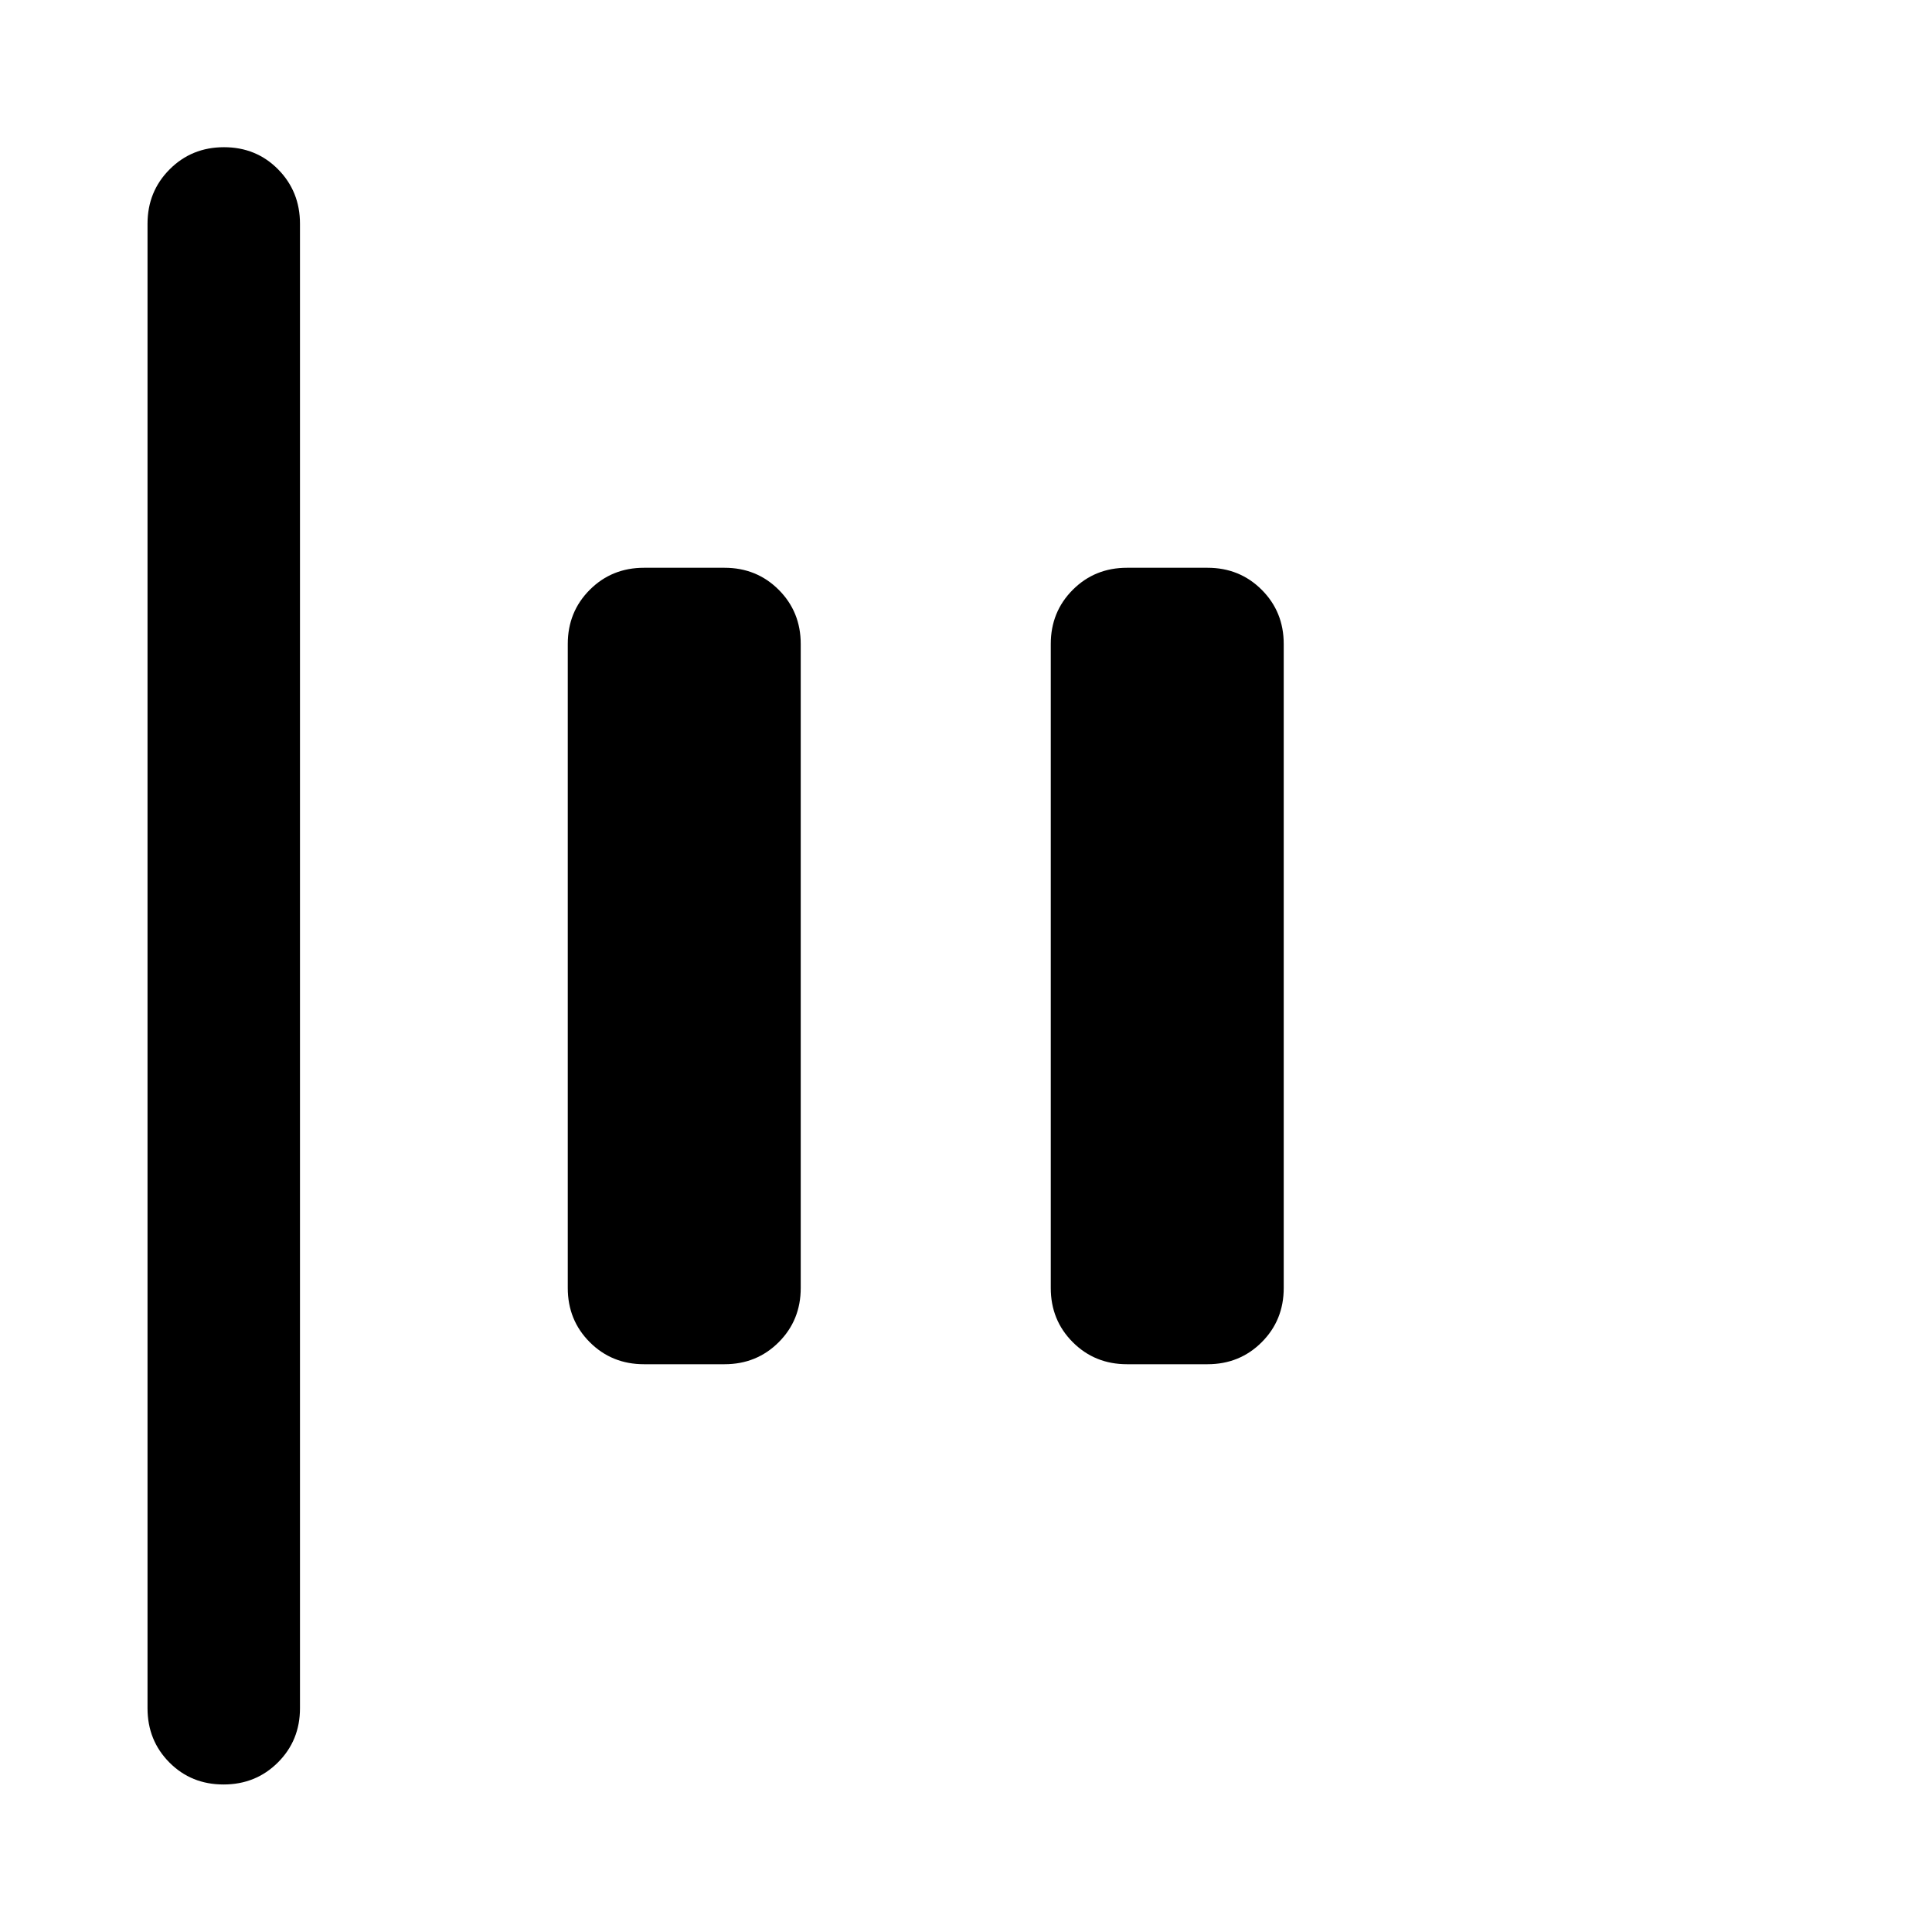 <svg xmlns="http://www.w3.org/2000/svg" height="40" viewBox="0 96 960 960" width="40"><path d="M111.064 982.696q-16.05 0-26.905-10.939-10.855-10.938-10.855-26.938V207.181q0-16 10.972-27.018t27.022-11.018q16.05 0 26.905 11.018t10.855 27.018v737.638q0 16-10.972 26.938-10.972 10.939-27.022 10.939ZM560 773.877q-16 0-26.938-10.939Q522.123 752 522.123 736V416q0-16 10.939-26.938Q544 378.123 560 378.123h40q16 0 26.938 10.939Q637.877 400 637.877 416v320q0 16-10.939 26.938Q616 773.877 600 773.877h-40Zm-240 0q-16 0-26.938-10.939Q282.123 752 282.123 736V416q0-16 10.939-26.938Q304 378.123 320 378.123h40q16 0 26.938 10.939Q397.877 400 397.877 416v320q0 16-10.939 26.938Q376 773.877 360 773.877h-40Z"/></svg>